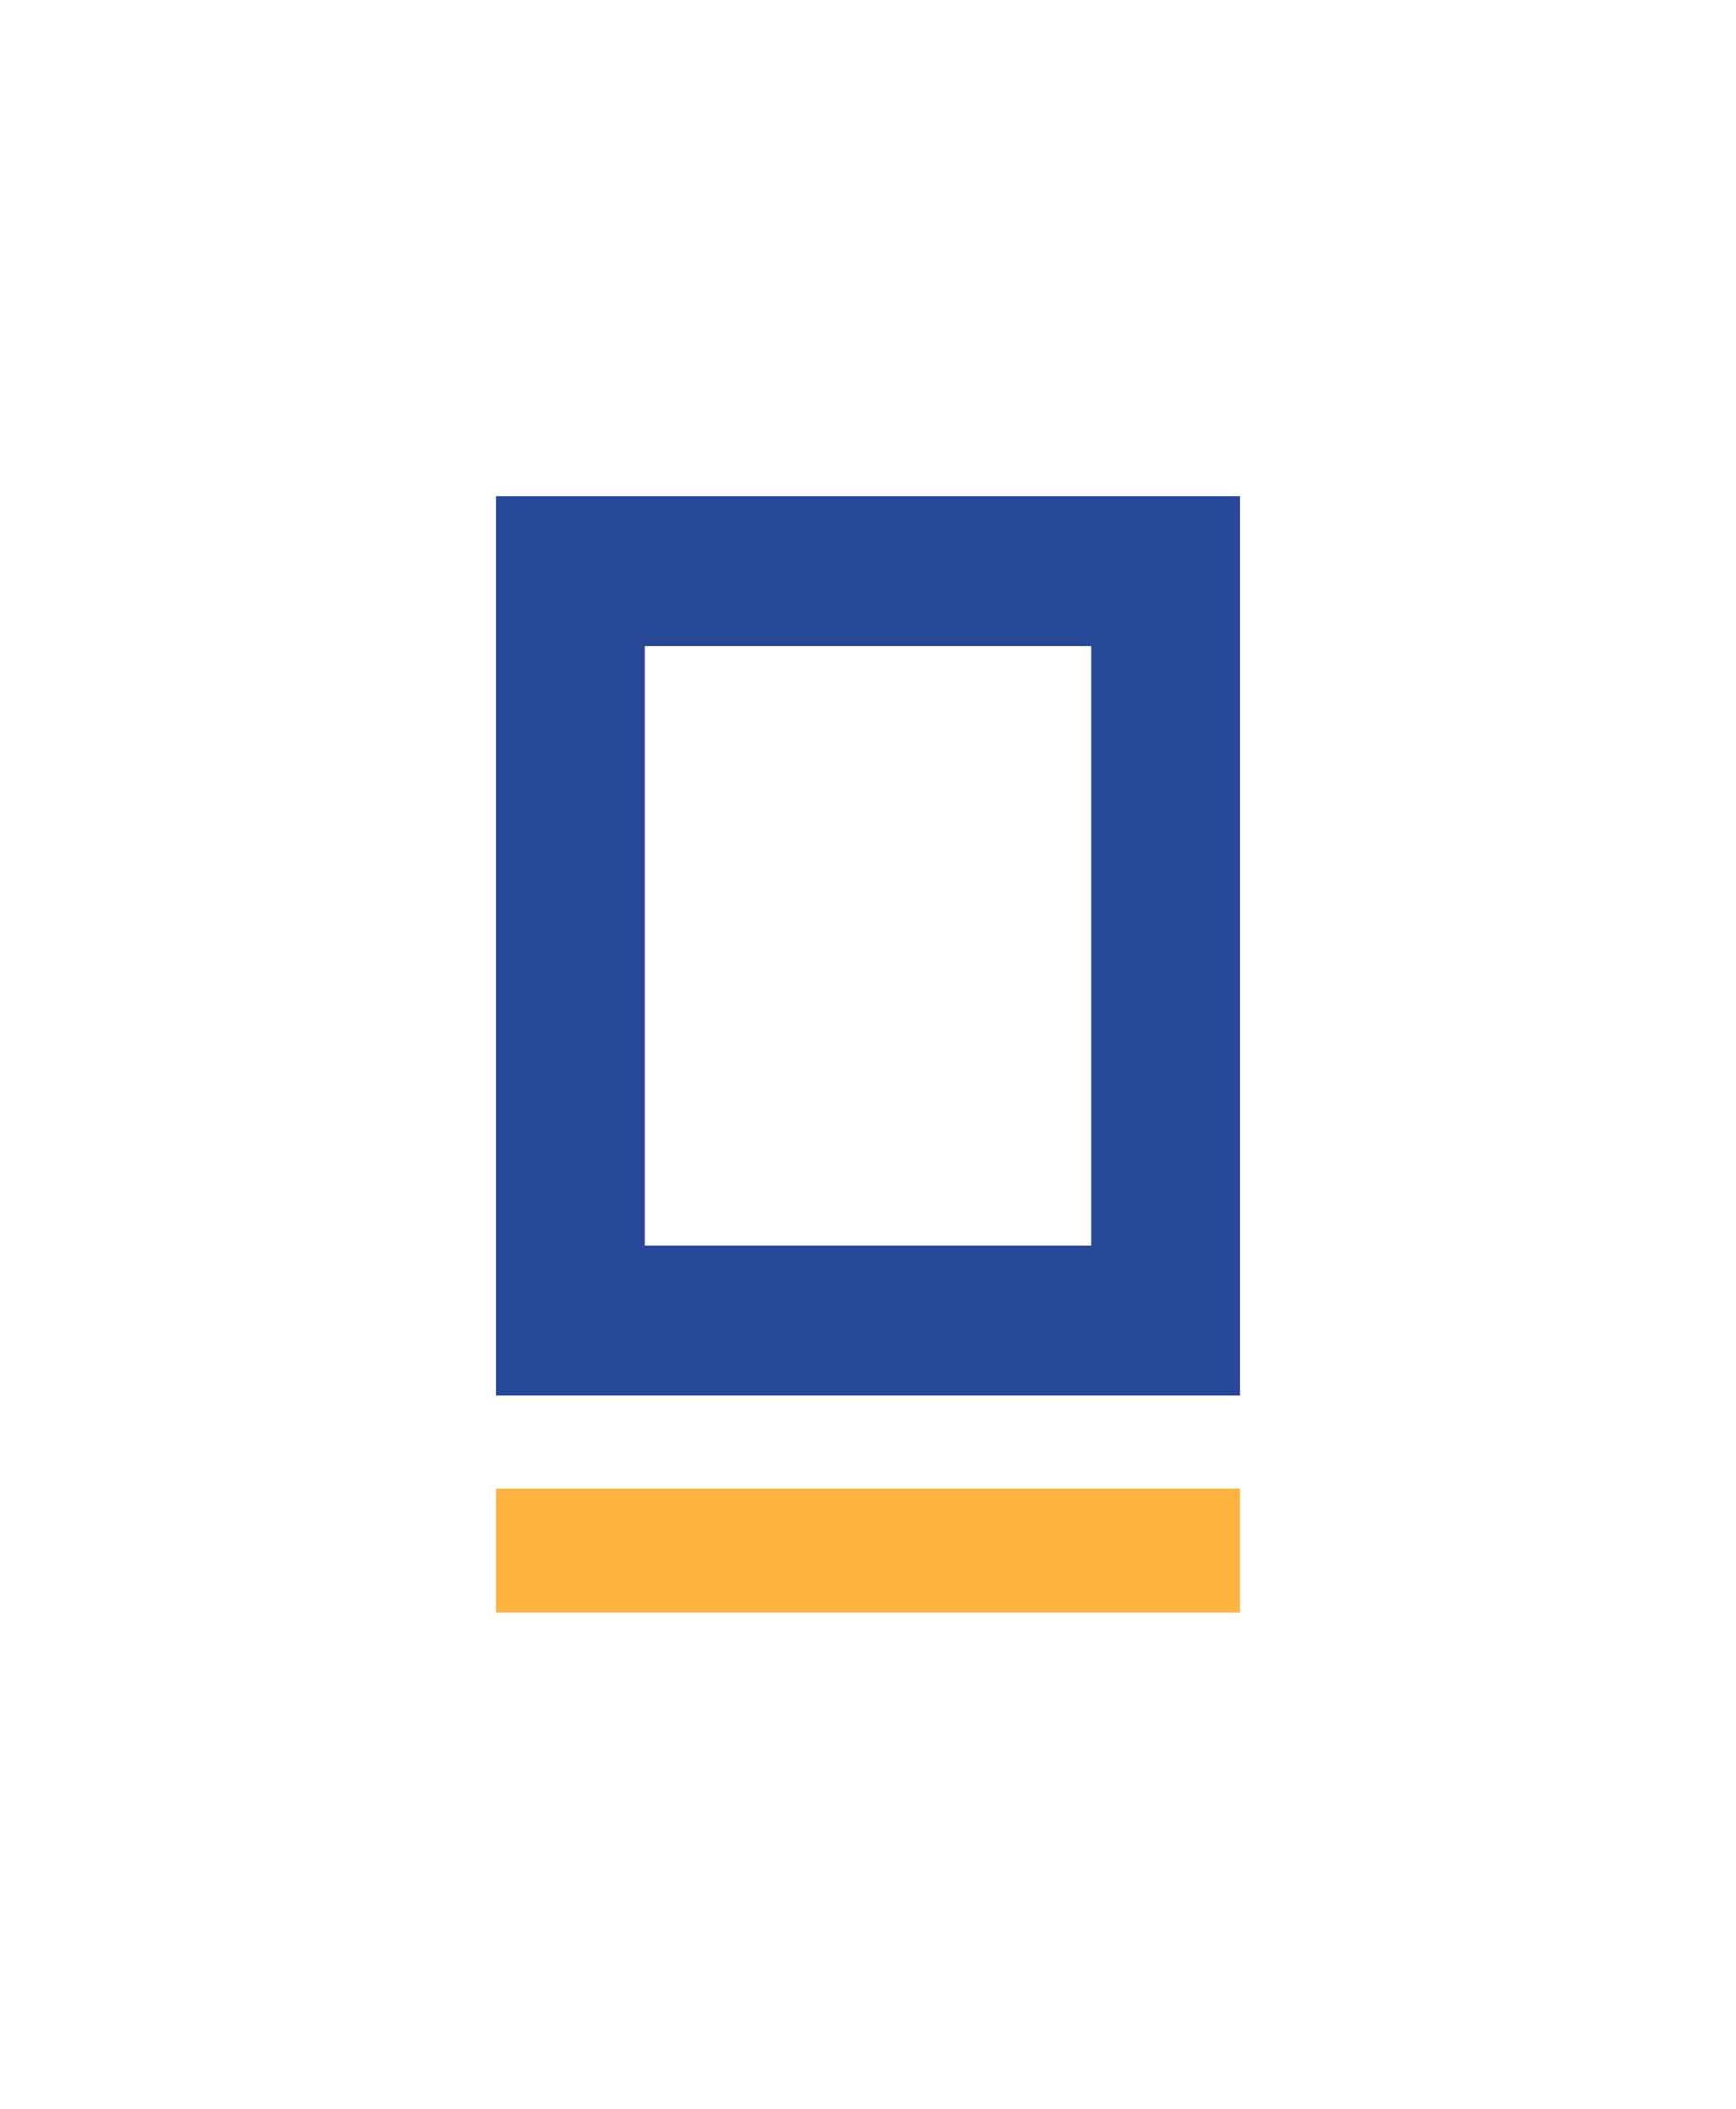 <svg width="56" height="68" viewBox="0 0 56 68" fill="none" xmlns="http://www.w3.org/2000/svg">
<path fill-rule="evenodd" clip-rule="evenodd" d="M35.2 20.833H20.8V40.167H35.2V20.833ZM16 16V45H40V16H16Z" fill="#274896"/>
<path d="M16 48H40V52H16V48Z" fill="#FFB441"/>
</svg>
